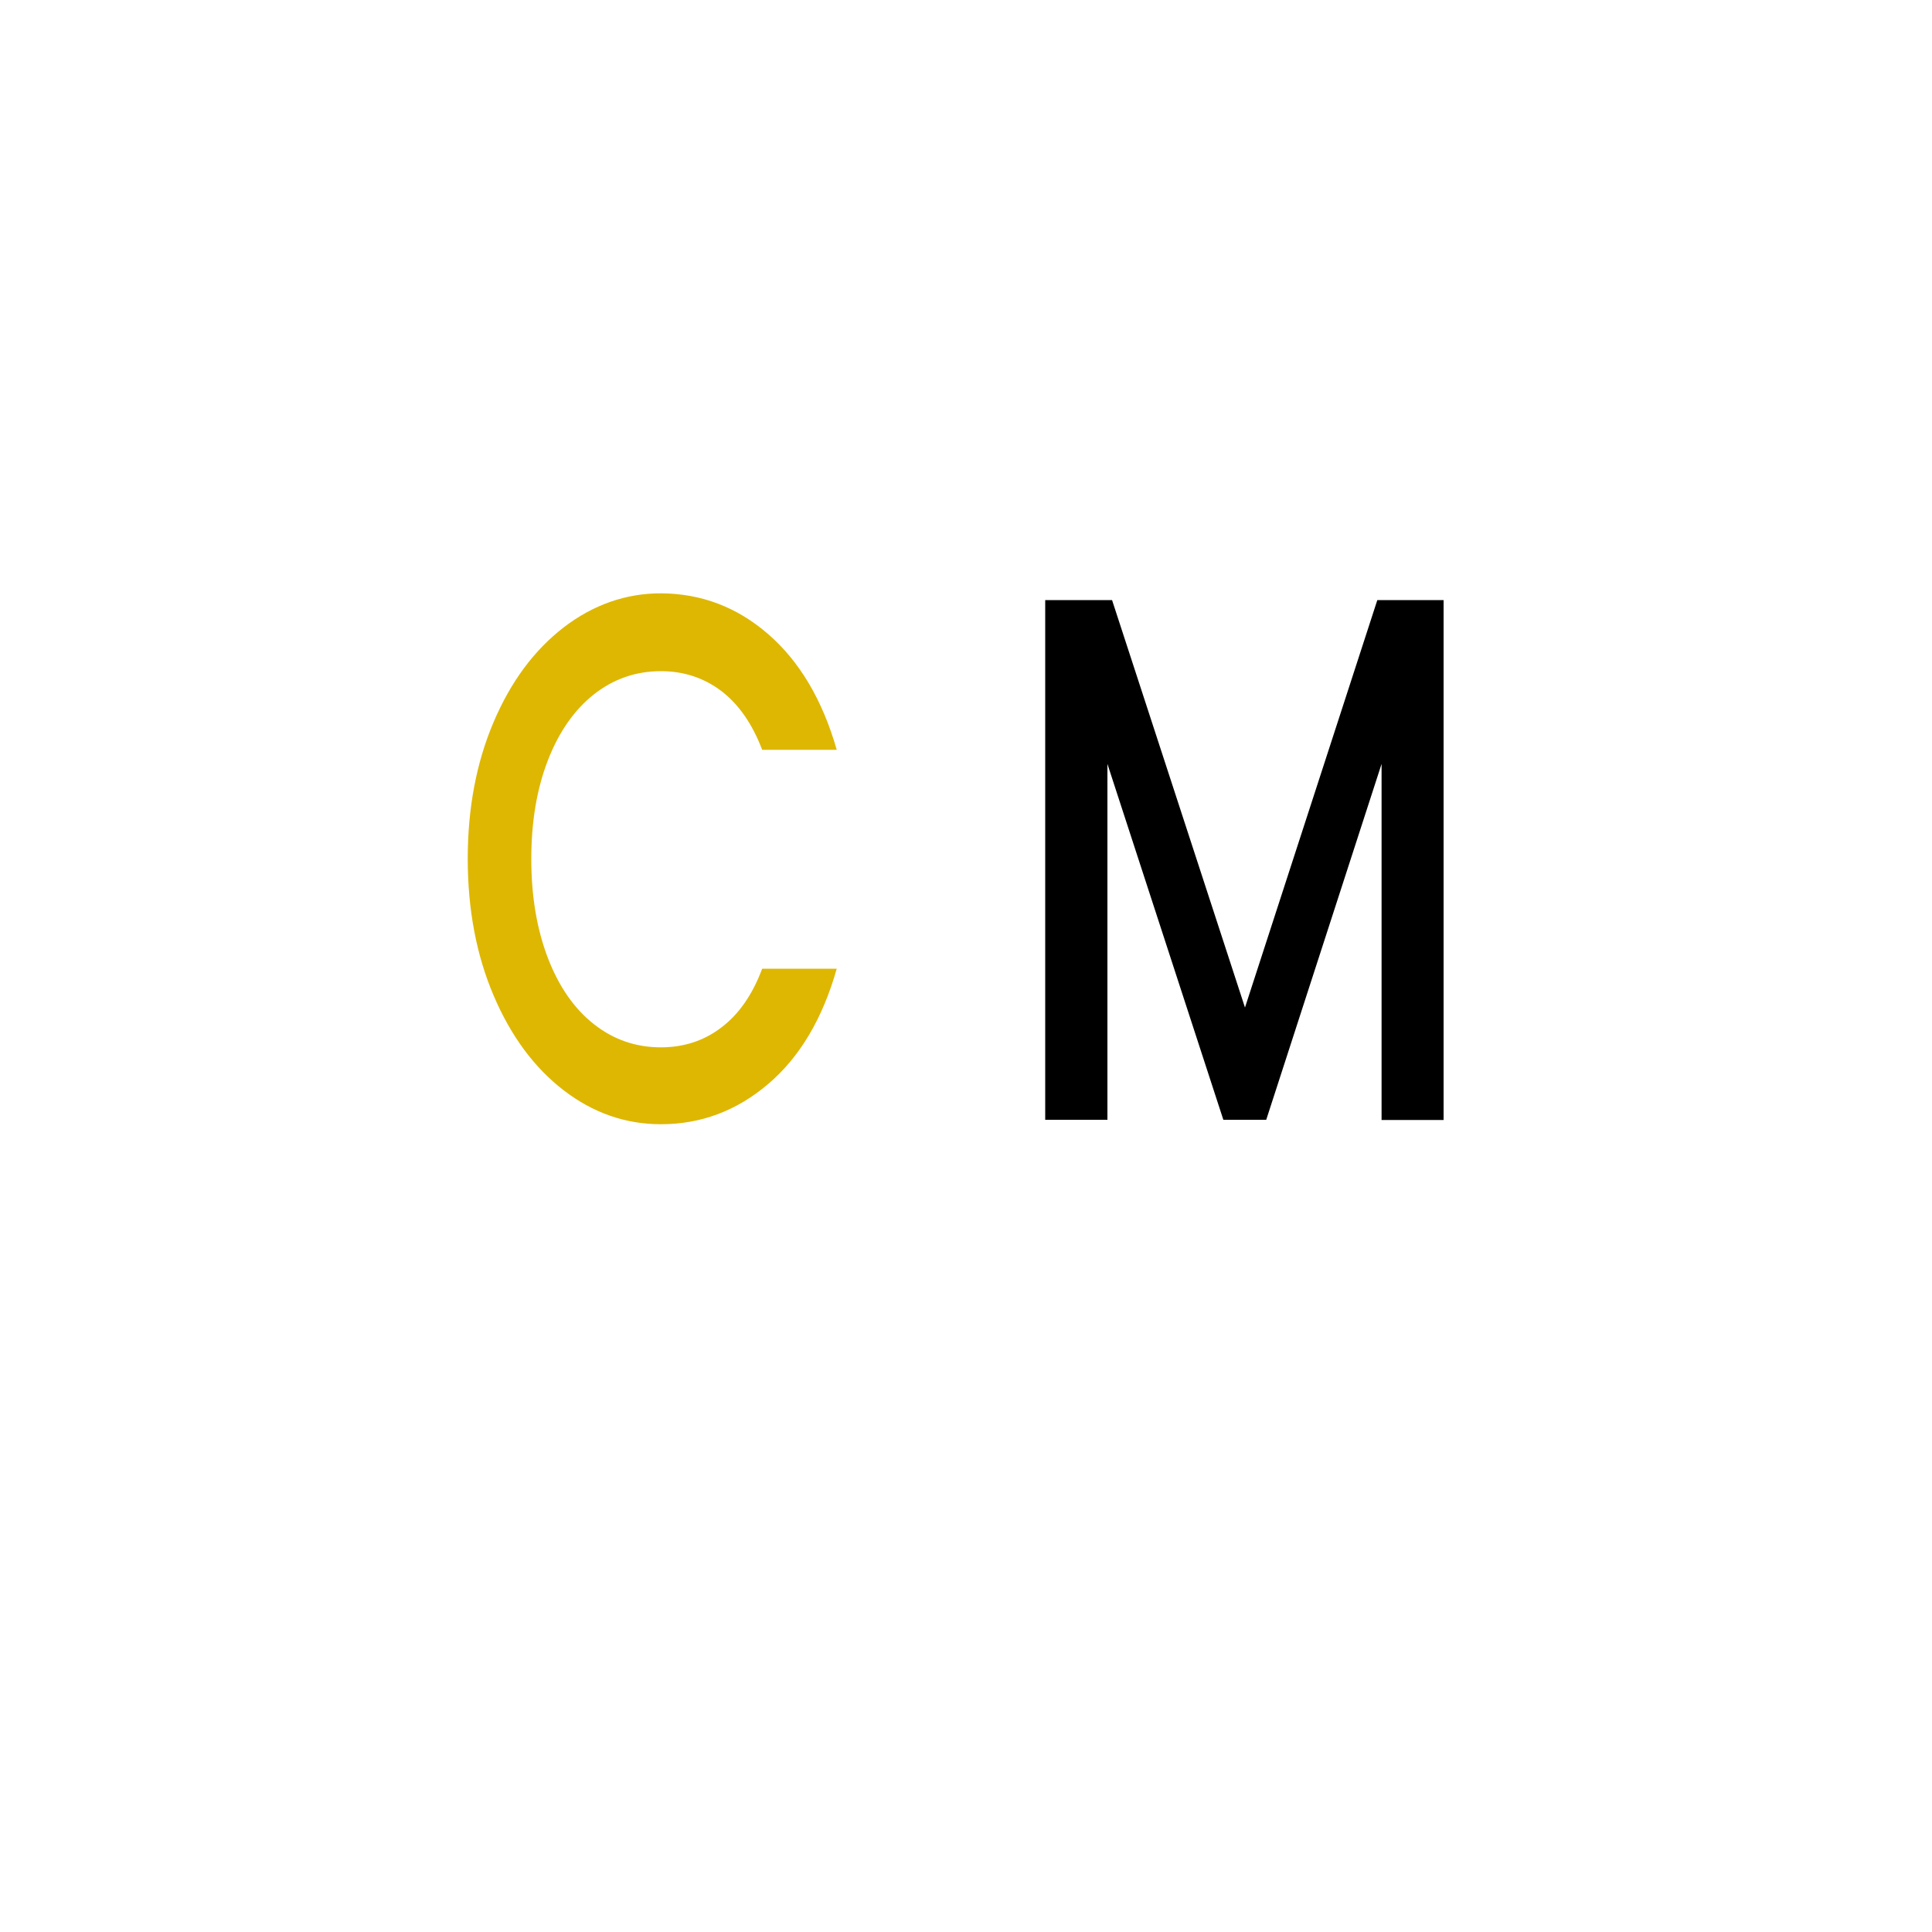 <?xml version="1.0" encoding="utf-8"?>
<!-- Generator: Adobe Illustrator 23.0.5, SVG Export Plug-In . SVG Version: 6.00 Build 0)  -->
<svg version="1.1" id="Layer_1" xmlns="http://www.w3.org/2000/svg" xmlns:xlink="http://www.w3.org/1999/xlink" x="0px" y="0px"
	 viewBox="0 0 100 100" style="enable-background:new 0 0 100 100;" xml:space="preserve">
<style type="text/css">
	.st0{fill:#DEB703;}
</style>
<g>
	<path class="st0" d="M39.77,32.83c1.62,1.41,2.8,3.4,3.54,5.98h-3.86c-0.51-1.34-1.21-2.35-2.11-3.04
		c-0.9-0.68-1.94-1.03-3.13-1.03c-1.3,0-2.45,0.4-3.47,1.2c-1.01,0.8-1.81,1.94-2.38,3.41c-0.57,1.47-0.86,3.17-0.86,5.11
		s0.29,3.64,0.86,5.13c0.57,1.48,1.37,2.63,2.38,3.42c1.01,0.8,2.17,1.2,3.47,1.2c1.18,0,2.23-0.34,3.13-1.03
		c0.9-0.68,1.61-1.7,2.11-3.04h3.86c-0.73,2.58-1.91,4.57-3.54,5.96c-1.63,1.39-3.48,2.09-5.56,2.09c-1.84,0-3.52-0.59-5.04-1.76
		c-1.52-1.17-2.73-2.81-3.62-4.9c-0.89-2.09-1.34-4.45-1.34-7.08c0-2.63,0.45-4.99,1.34-7.08c0.89-2.09,2.1-3.72,3.63-4.9
		c1.53-1.17,3.21-1.76,5.03-1.76C36.29,30.72,38.15,31.42,39.77,32.83z"/>
	<path d="M74.72,31.07v26.9h-3.21V39.54l-5.97,18.42h-2.22l-6-18.42v18.42H54.1v-26.9h3.46l6.88,21.09l6.85-21.09H74.72z"/>
</g>
<g>
</g>
<g>
</g>
<g>
</g>
<g>
</g>
<g>
</g>
</svg>
